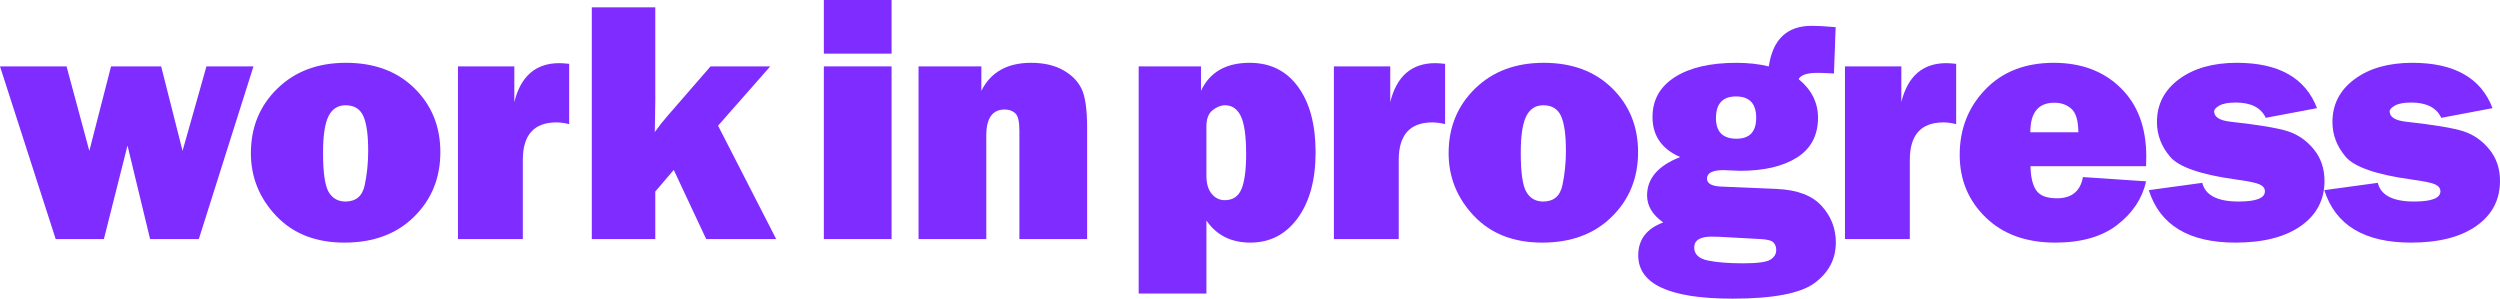 <?xml version="1.0" encoding="utf-8"?>
<!-- Generator: Adobe Illustrator 16.0.0, SVG Export Plug-In . SVG Version: 6.00 Build 0)  -->
<!DOCTYPE svg PUBLIC "-//W3C//DTD SVG 1.0//EN" "http://www.w3.org/TR/2001/REC-SVG-20010904/DTD/svg10.dtd">
<svg version="1.0" id="Layer_1" xmlns="http://www.w3.org/2000/svg" xmlns:xlink="http://www.w3.org/1999/xlink" x="0px" y="0px"
	 width="251.566px" height="30.05px" viewBox="0 0 251.566 30.05" enable-background="new 0 0 251.566 30.05" xml:space="preserve">
<g>
	<path fill="#7E2CFF" d="M25.506,6.68l-5.499,17.375h-4.903l-2.274-9.414l-2.375,9.414H5.603L0,6.68h6.696l2.293,8.507l2.185-8.507
		h5.042l2.154,8.5l2.405-8.5H25.506z"/>
	<path fill="#7E2CFF" d="M34.659,24.413c-2.881,0-5.17-0.897-6.868-2.69c-1.697-1.794-2.545-3.898-2.545-6.313
		c0-2.597,0.886-4.761,2.657-6.492c1.771-1.731,4.074-2.597,6.91-2.597c2.858,0,5.156,0.854,6.893,2.563
		c1.737,1.708,2.605,3.85,2.605,6.424c0,2.597-0.88,4.764-2.64,6.5C39.912,23.544,37.574,24.413,34.659,24.413z M34.761,20.279
		c1.059,0,1.706-0.55,1.939-1.648c0.233-1.1,0.35-2.247,0.35-3.443c0-1.628-0.165-2.801-0.495-3.519
		c-0.331-0.717-0.923-1.076-1.777-1.076c-0.786,0-1.361,0.37-1.726,1.11c-0.364,0.741-0.546,1.959-0.546,3.657
		c0,1.992,0.188,3.311,0.563,3.954C33.446,19.957,34.01,20.279,34.761,20.279z"/>
	<path fill="#7E2CFF" d="M52.61,24.054h-6.526V6.68h5.671v3.587c0.649-2.608,2.158-3.912,4.527-3.912
		c0.239,0,0.569,0.023,0.991,0.068v6.065c-0.478-0.114-0.905-0.171-1.281-0.171c-2.255,0-3.382,1.258-3.382,3.776V24.054z"/>
	<path fill="#7E2CFF" d="M77.506,6.68l-5.25,5.968l5.848,11.406h-7.046l-3.26-6.957l-1.858,2.174v4.783h-6.389V0.735h6.389v9.412
		c0,0.262-0.017,1.31-0.051,3.143c0.41-0.581,0.826-1.11,1.248-1.588l4.361-5.022H77.506z"/>
	<path fill="#7E2CFF" d="M89.716,0v5.398H82.9V0H89.716z M89.716,6.68v17.375H82.9V6.68H89.716z"/>
	<path fill="#7E2CFF" d="M109.394,24.054h-6.816V13.12c0-0.899-0.14-1.475-0.418-1.725c-0.279-0.25-0.629-0.376-1.051-0.376
		c-1.241,0-1.862,0.866-1.862,2.597v10.438H92.43V6.68h6.321v2.46c0.934-1.879,2.602-2.819,5.005-2.819
		c1.264,0,2.332,0.242,3.203,0.726c0.871,0.484,1.495,1.111,1.871,1.879c0.376,0.769,0.564,2.104,0.564,4.006V24.054z"/>
	<path fill="#7E2CFF" d="M121.397,29.538h-6.816V6.68h6.27v2.46c0.877-1.879,2.511-2.819,4.903-2.819
		c2.072,0,3.695,0.806,4.869,2.417c1.173,1.612,1.76,3.807,1.76,6.585c0,2.779-0.602,4.988-1.803,6.629
		c-1.201,1.64-2.787,2.46-4.758,2.46c-1.936,0-3.411-0.74-4.425-2.222V29.538z M121.397,17.699c0,0.774,0.177,1.375,0.53,1.803
		c0.353,0.427,0.792,0.641,1.315,0.641c0.82,0,1.384-0.379,1.691-1.137s0.461-1.922,0.461-3.494c0-1.81-0.176-3.083-0.529-3.817
		c-0.353-0.735-0.883-1.102-1.589-1.102c-0.421,0-0.84,0.166-1.255,0.496c-0.416,0.331-0.624,0.871-0.624,1.623V17.699z"/>
	<path fill="#7E2CFF" d="M140.75,24.054h-6.525V6.68h5.671v3.587c0.649-2.608,2.158-3.912,4.527-3.912
		c0.239,0,0.569,0.023,0.991,0.068v6.065c-0.479-0.114-0.906-0.171-1.281-0.171c-2.256,0-3.383,1.258-3.383,3.776V24.054z"/>
	<path fill="#7E2CFF" d="M155.182,24.413c-2.881,0-5.17-0.897-6.867-2.69c-1.697-1.794-2.546-3.898-2.546-6.313
		c0-2.597,0.886-4.761,2.657-6.492c1.77-1.731,4.074-2.597,6.91-2.597c2.857,0,5.156,0.854,6.893,2.563
		c1.736,1.708,2.605,3.85,2.605,6.424c0,2.597-0.88,4.764-2.64,6.5C160.436,23.544,158.098,24.413,155.182,24.413z M155.284,20.279
		c1.06,0,1.706-0.55,1.938-1.648c0.234-1.1,0.351-2.247,0.351-3.443c0-1.628-0.165-2.801-0.495-3.519
		c-0.33-0.717-0.923-1.076-1.777-1.076c-0.785,0-1.36,0.37-1.725,1.11c-0.365,0.741-0.547,1.959-0.547,3.657
		c0,1.992,0.188,3.311,0.563,3.954S154.533,20.279,155.284,20.279z"/>
	<path fill="#7E2CFF" d="M184.716,2.733l-0.171,4.664l-0.324-0.017c-0.615-0.034-1.054-0.051-1.316-0.051
		c-1.059,0-1.696,0.211-1.912,0.632c1.298,1.071,1.947,2.363,1.947,3.878c0,1.777-0.703,3.112-2.11,4.006
		c-1.407,0.895-3.317,1.341-5.731,1.341c-0.057,0-0.354-0.011-0.889-0.034c-0.501-0.022-0.763-0.034-0.785-0.034
		c-1.105,0-1.657,0.285-1.657,0.854c0,0.501,0.489,0.769,1.47,0.803l5.586,0.239c2.038,0.091,3.533,0.661,4.484,1.708
		c0.951,1.049,1.426,2.272,1.426,3.674c0,1.662-0.709,3.02-2.127,4.074c-1.418,1.053-4.176,1.58-8.276,1.58
		c-6.321,0-9.481-1.452-9.481-4.356c0-1.583,0.837-2.688,2.512-3.314c-1.082-0.763-1.623-1.668-1.623-2.716
		c0-1.709,1.109-2.996,3.331-3.861c-1.856-0.809-2.784-2.152-2.784-4.032c0-1.719,0.751-3.058,2.254-4.015
		c1.504-0.957,3.564-1.435,6.186-1.435c1.195,0,2.283,0.12,3.262,0.359c0.398-2.722,1.84-4.083,4.322-4.083
		C182.877,2.597,183.68,2.643,184.716,2.733z M172.996,23.828c-0.25-0.012-0.5-0.018-0.751-0.018c-1.173,0-1.76,0.365-1.76,1.096
		c0,0.673,0.446,1.105,1.341,1.301c0.895,0.193,2.087,0.29,3.579,0.29c1.412,0,2.32-0.12,2.725-0.358
		c0.404-0.239,0.606-0.569,0.606-0.99c0-0.296-0.091-0.543-0.273-0.742c-0.182-0.199-0.615-0.316-1.298-0.35L172.996,23.828z
		 M174.738,13.958c1.322,0,1.982-0.701,1.982-2.102c0-1.435-0.678-2.152-2.033-2.152c-1.344,0-2.016,0.729-2.016,2.187
		C172.672,13.269,173.361,13.958,174.738,13.958z"/>
	<path fill="#7E2CFF" d="M192.178,24.054h-6.525V6.68h5.672v3.587c0.648-2.608,2.158-3.912,4.527-3.912
		c0.238,0,0.568,0.023,0.99,0.068v6.065c-0.479-0.114-0.905-0.171-1.281-0.171c-2.255,0-3.383,1.258-3.383,3.776V24.054z"/>
	<path fill="#7E2CFF" d="M209.6,17.818l6.355,0.428c-0.377,1.708-1.336,3.163-2.879,4.365c-1.543,1.201-3.631,1.802-6.262,1.802
		c-2.927,0-5.262-0.846-7.004-2.537s-2.613-3.79-2.613-6.296c0-2.596,0.859-4.788,2.579-6.577c1.72-1.788,4.015-2.682,6.885-2.682
		c2.778,0,5.025,0.843,6.739,2.529c1.715,1.686,2.571,3.98,2.571,6.884c0,0.239-0.006,0.57-0.017,0.991H204.32
		c0.023,1.093,0.217,1.905,0.582,2.435c0.363,0.529,1.059,0.794,2.084,0.794C208.467,19.954,209.338,19.242,209.6,17.818z
		 M209.139,13.308c-0.012-1.173-0.247-1.961-0.707-2.366c-0.459-0.404-1.029-0.606-1.711-0.606c-1.611,0-2.417,0.991-2.417,2.973
		H209.139z"/>
	<path fill="#7E2CFF" d="M216.225,19.134l5.381-0.735c0.309,1.253,1.526,1.88,3.656,1.88c1.766,0,2.648-0.342,2.648-1.025
		c0-0.297-0.172-0.527-0.514-0.691c-0.341-0.166-1.15-0.334-2.426-0.505c-3.53-0.489-5.734-1.256-6.611-2.298
		s-1.314-2.201-1.314-3.477c0-1.776,0.74-3.214,2.221-4.313c1.48-1.099,3.422-1.649,5.825-1.649c4.214,0,6.901,1.521,8.063,4.562
		l-5.159,0.974c-0.479-1.025-1.486-1.538-3.024-1.538c-0.729,0-1.271,0.1-1.631,0.299s-0.538,0.396-0.538,0.589
		c0,0.569,0.546,0.916,1.64,1.04c2.848,0.315,4.779,0.638,5.793,0.968c1.013,0.331,1.878,0.935,2.596,1.813
		c0.717,0.877,1.076,1.937,1.076,3.179c0,1.903-0.795,3.414-2.383,4.531c-1.59,1.116-3.779,1.675-6.569,1.675
		C220.25,24.413,217.34,22.653,216.225,19.134z"/>
	<path fill="#7E2CFF" d="M233.886,19.134l5.382-0.735c0.307,1.253,1.525,1.88,3.654,1.88c1.766,0,2.648-0.342,2.648-1.025
		c0-0.297-0.17-0.527-0.512-0.691c-0.342-0.166-1.15-0.334-2.426-0.505c-3.531-0.489-5.734-1.256-6.611-2.298
		s-1.316-2.201-1.316-3.477c0-1.776,0.74-3.214,2.222-4.313c1.479-1.099,3.422-1.649,5.825-1.649c4.213,0,6.902,1.521,8.064,4.562
		l-5.16,0.974c-0.479-1.025-1.486-1.538-3.023-1.538c-0.729,0-1.273,0.1-1.632,0.299s-0.538,0.396-0.538,0.589
		c0,0.569,0.547,0.916,1.641,1.04c2.848,0.315,4.777,0.638,5.791,0.968c1.014,0.331,1.879,0.935,2.596,1.813
		c0.719,0.877,1.076,1.937,1.076,3.179c0,1.903-0.793,3.414-2.383,4.531c-1.588,1.116-3.777,1.675-6.568,1.675
		C237.912,24.413,235.002,22.653,233.886,19.134z"/>
</g>
</svg>
